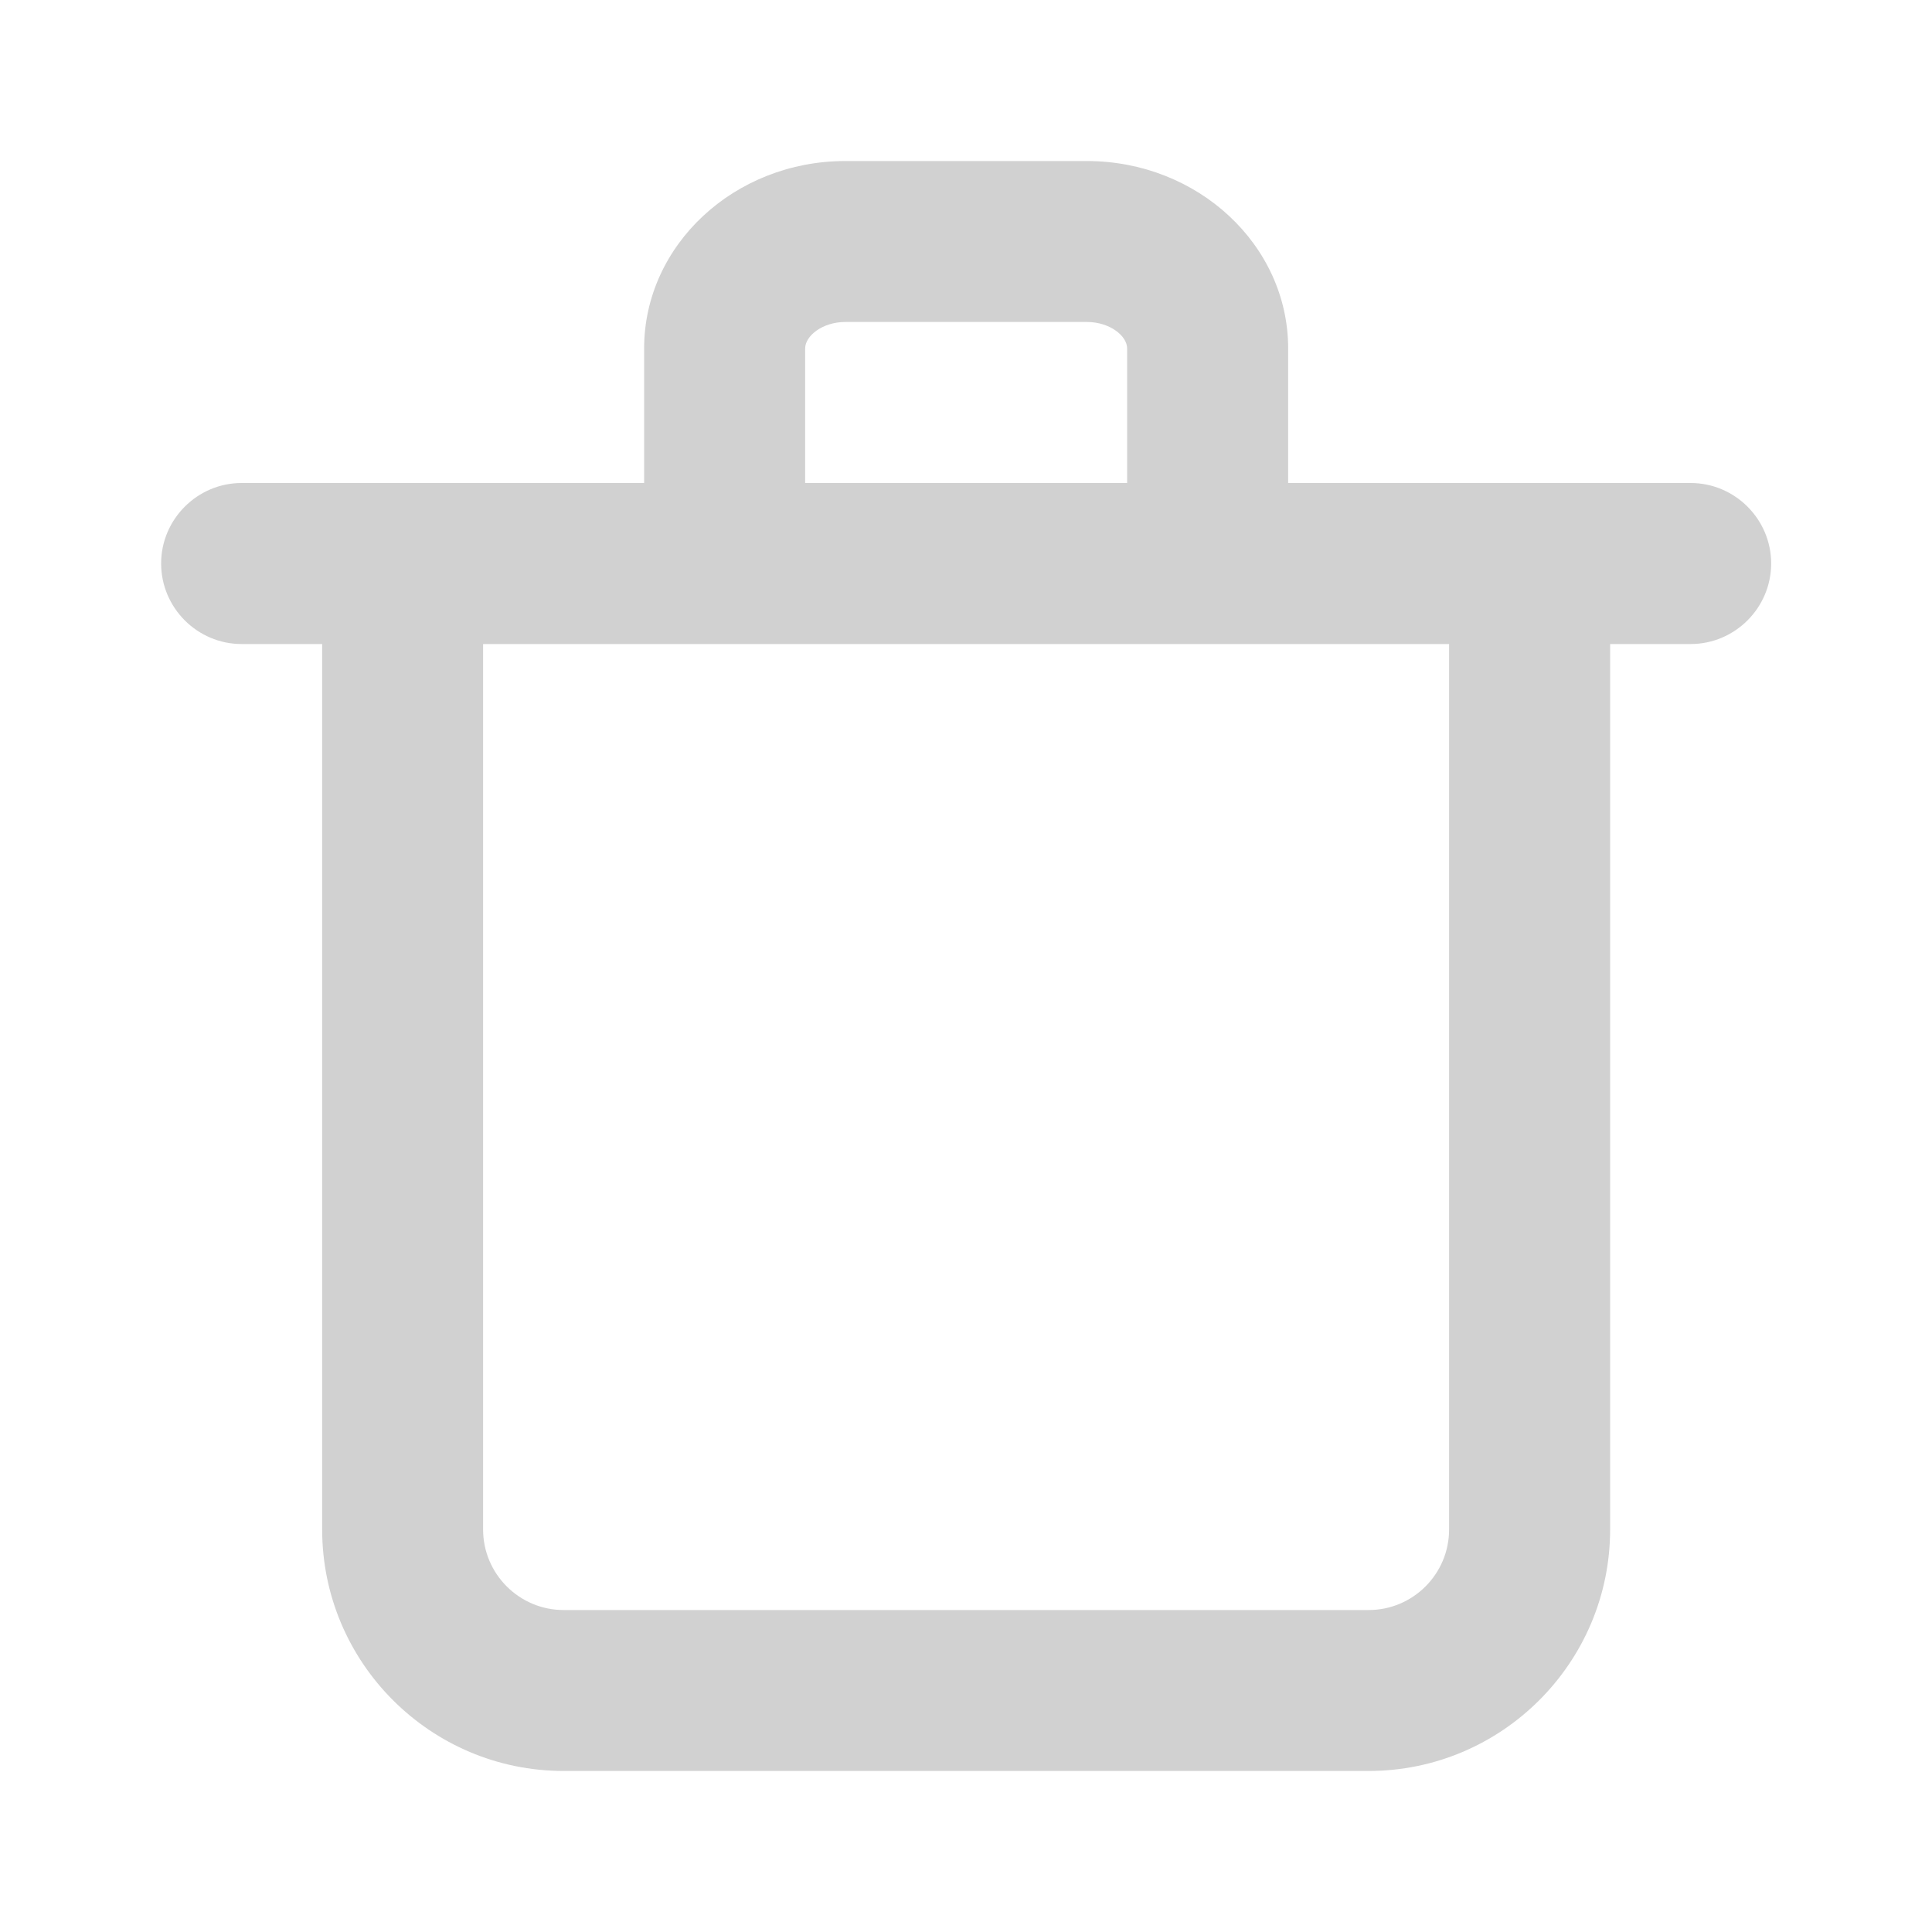 <svg width="20" height="20" viewBox="0 0 20 20" fill="none" xmlns="http://www.w3.org/2000/svg">
<g opacity="0.18">
<path fill-rule="evenodd" clip-rule="evenodd" d="M15.001 15.833C15.001 16.293 14.628 16.667 14.168 16.667H5.835C5.375 16.667 5.001 16.293 5.001 15.833V6.667H15.001V15.833ZM8.335 3.607C8.335 3.478 8.513 3.333 8.751 3.333H11.251C11.49 3.333 11.668 3.478 11.668 3.607V5H8.335V3.607ZM17.501 5H16.668H13.335V3.607C13.335 2.537 12.4 1.667 11.251 1.667H8.751C7.602 1.667 6.668 2.537 6.668 3.607V5H3.335H2.501C2.043 5 1.668 5.375 1.668 5.833C1.668 6.292 2.043 6.667 2.501 6.667H3.335V15.833C3.335 17.212 4.456 18.333 5.835 18.333H14.168C15.546 18.333 16.668 17.212 16.668 15.833V6.667H17.501C17.96 6.667 18.335 6.292 18.335 5.833C18.335 5.375 17.96 5 17.501 5Z" fill="black"/>
</g>
</svg>
